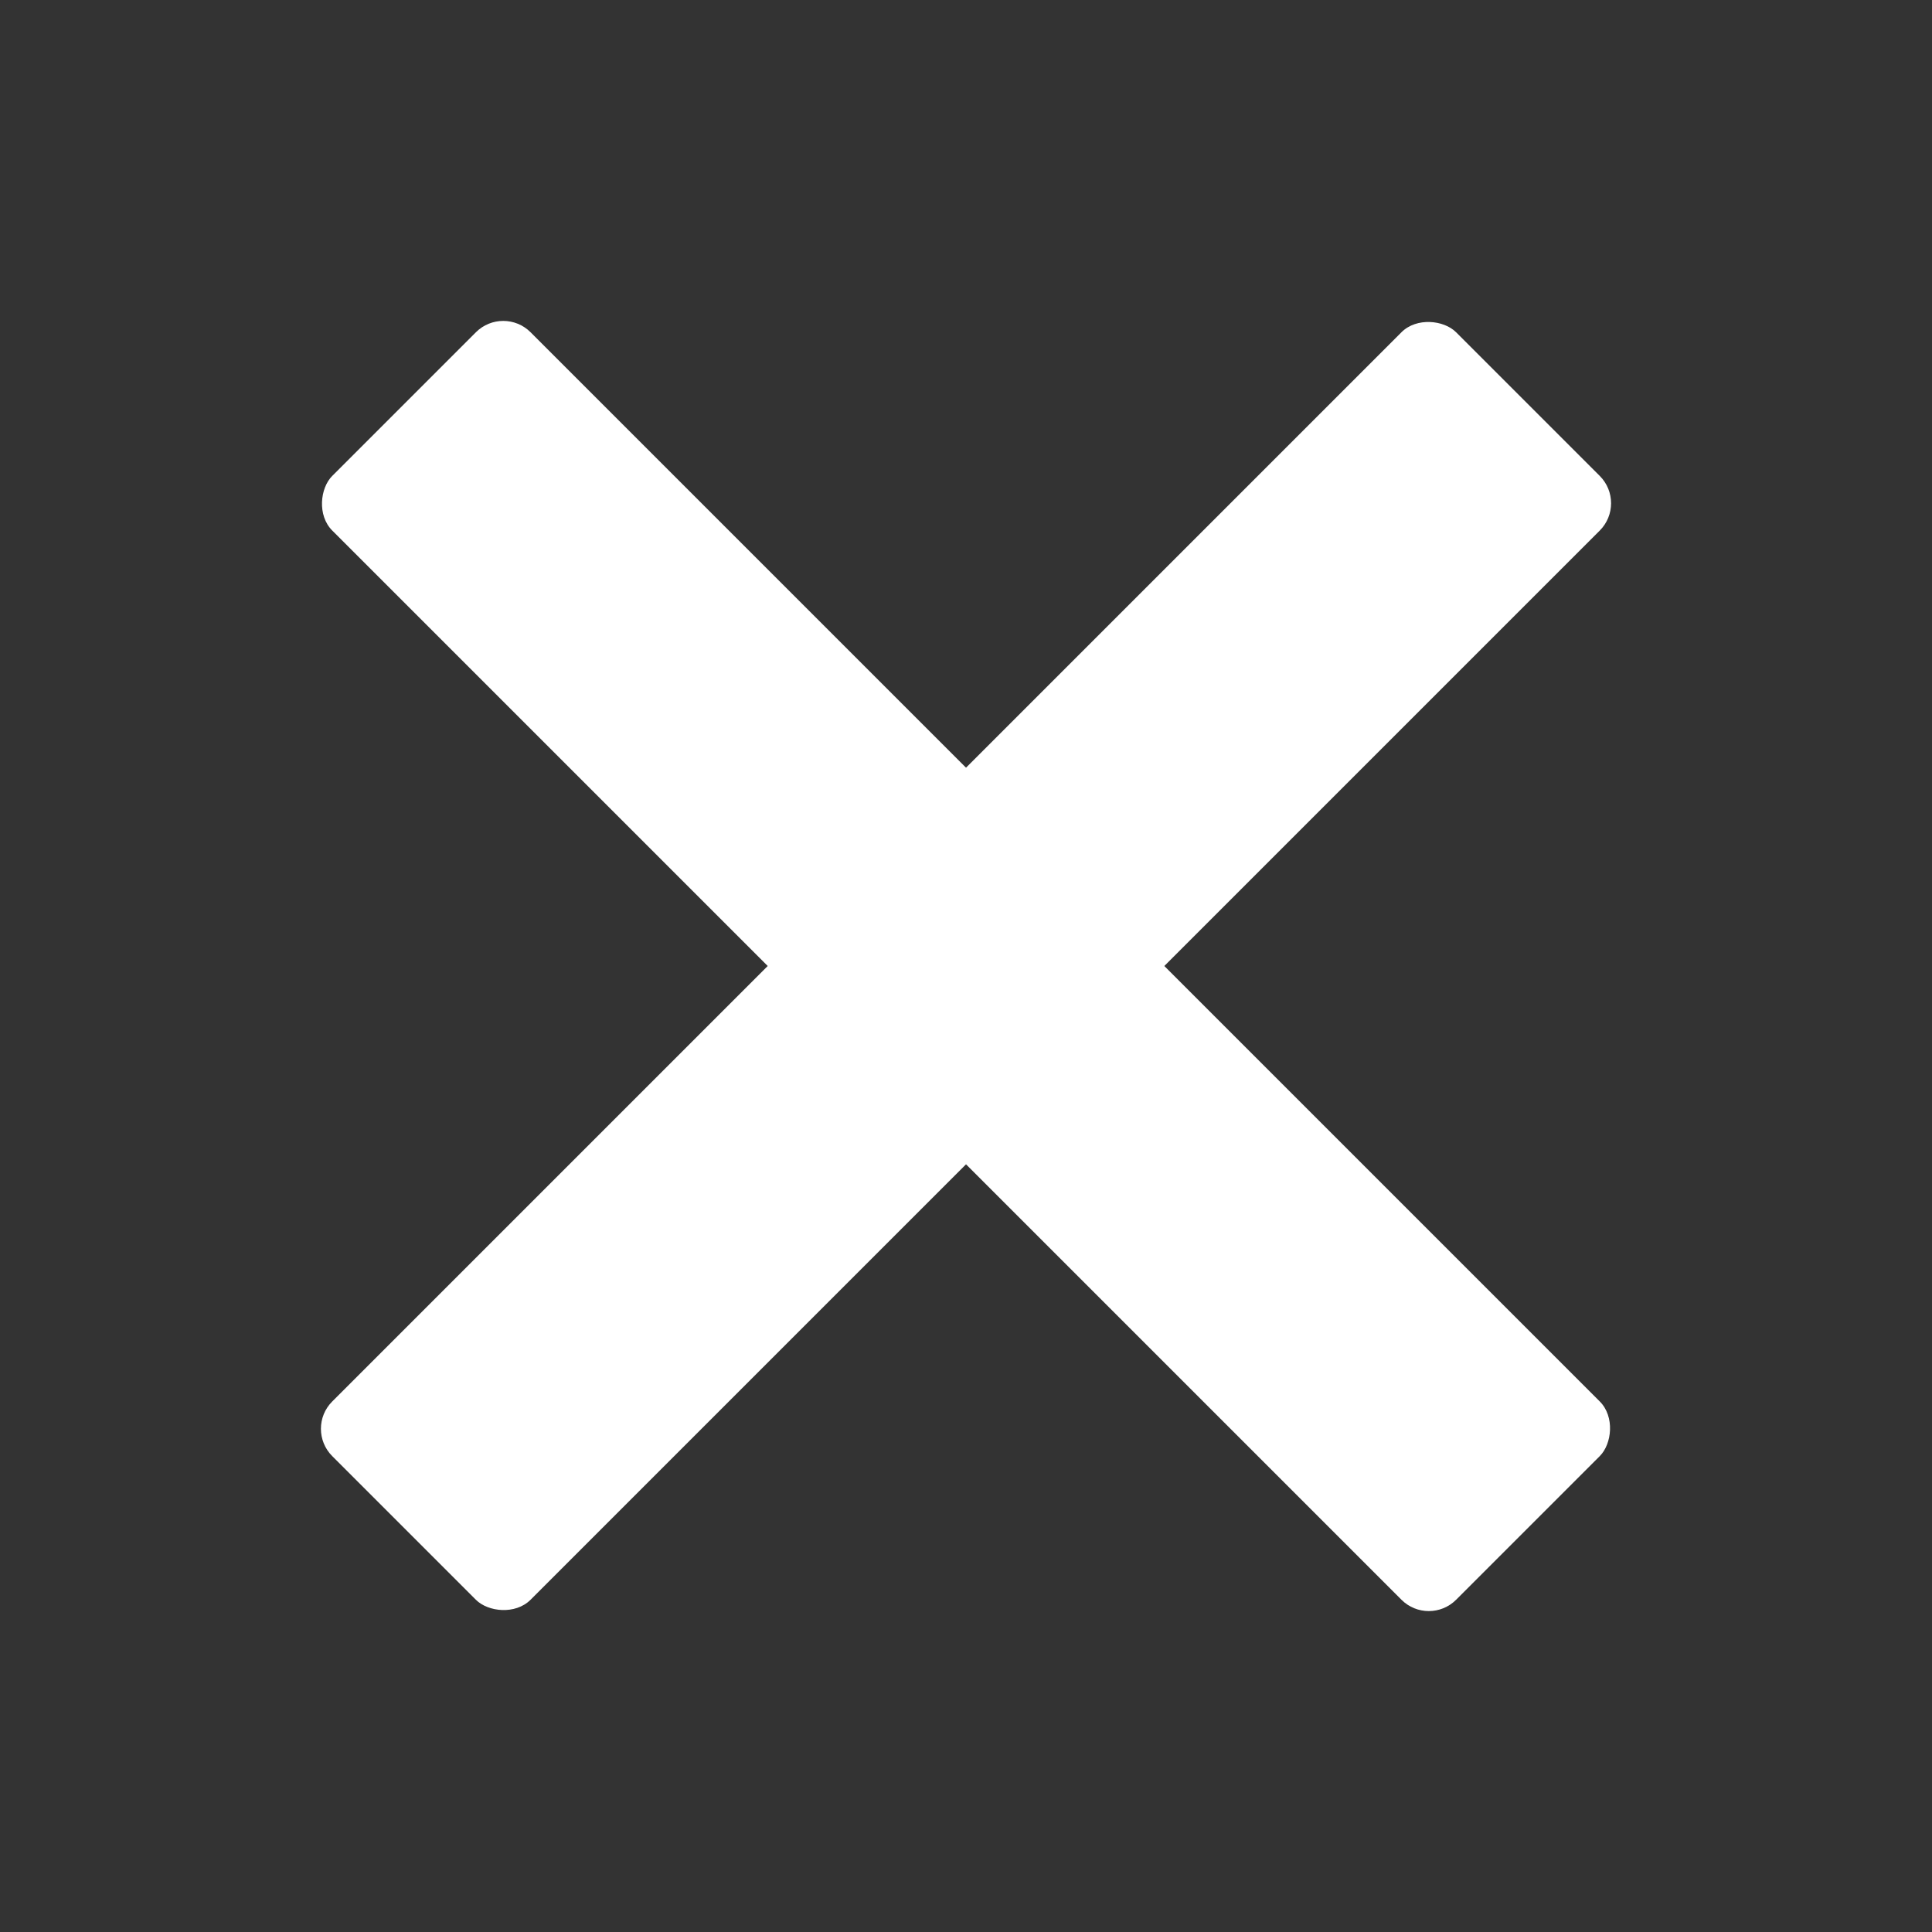 <svg xmlns="http://www.w3.org/2000/svg" viewBox="0 0 500 500"><rect x="0" y="0" width="500" height="500" fill="#333333" stroke="none"/><defs><style>.b1949b97-63c4-4e2c-a922-935a85cad29b{fill:#fff;}</style></defs><g id="e1bfa50a-1eb4-445d-80c2-6e259e196b1b" data-name="error-icon"><rect class="b1949b97-63c4-4e2c-a922-935a85cad29b" x="44.33" y="213.71" width="411.33" height="72.58" rx="10" transform="translate(-103.55 250) rotate(-45)"/><rect class="b1949b97-63c4-4e2c-a922-935a85cad29b" x="44.33" y="213.71" width="411.33" height="72.58" rx="10" transform="translate(250 603.55) rotate(-135)"/></g></svg>